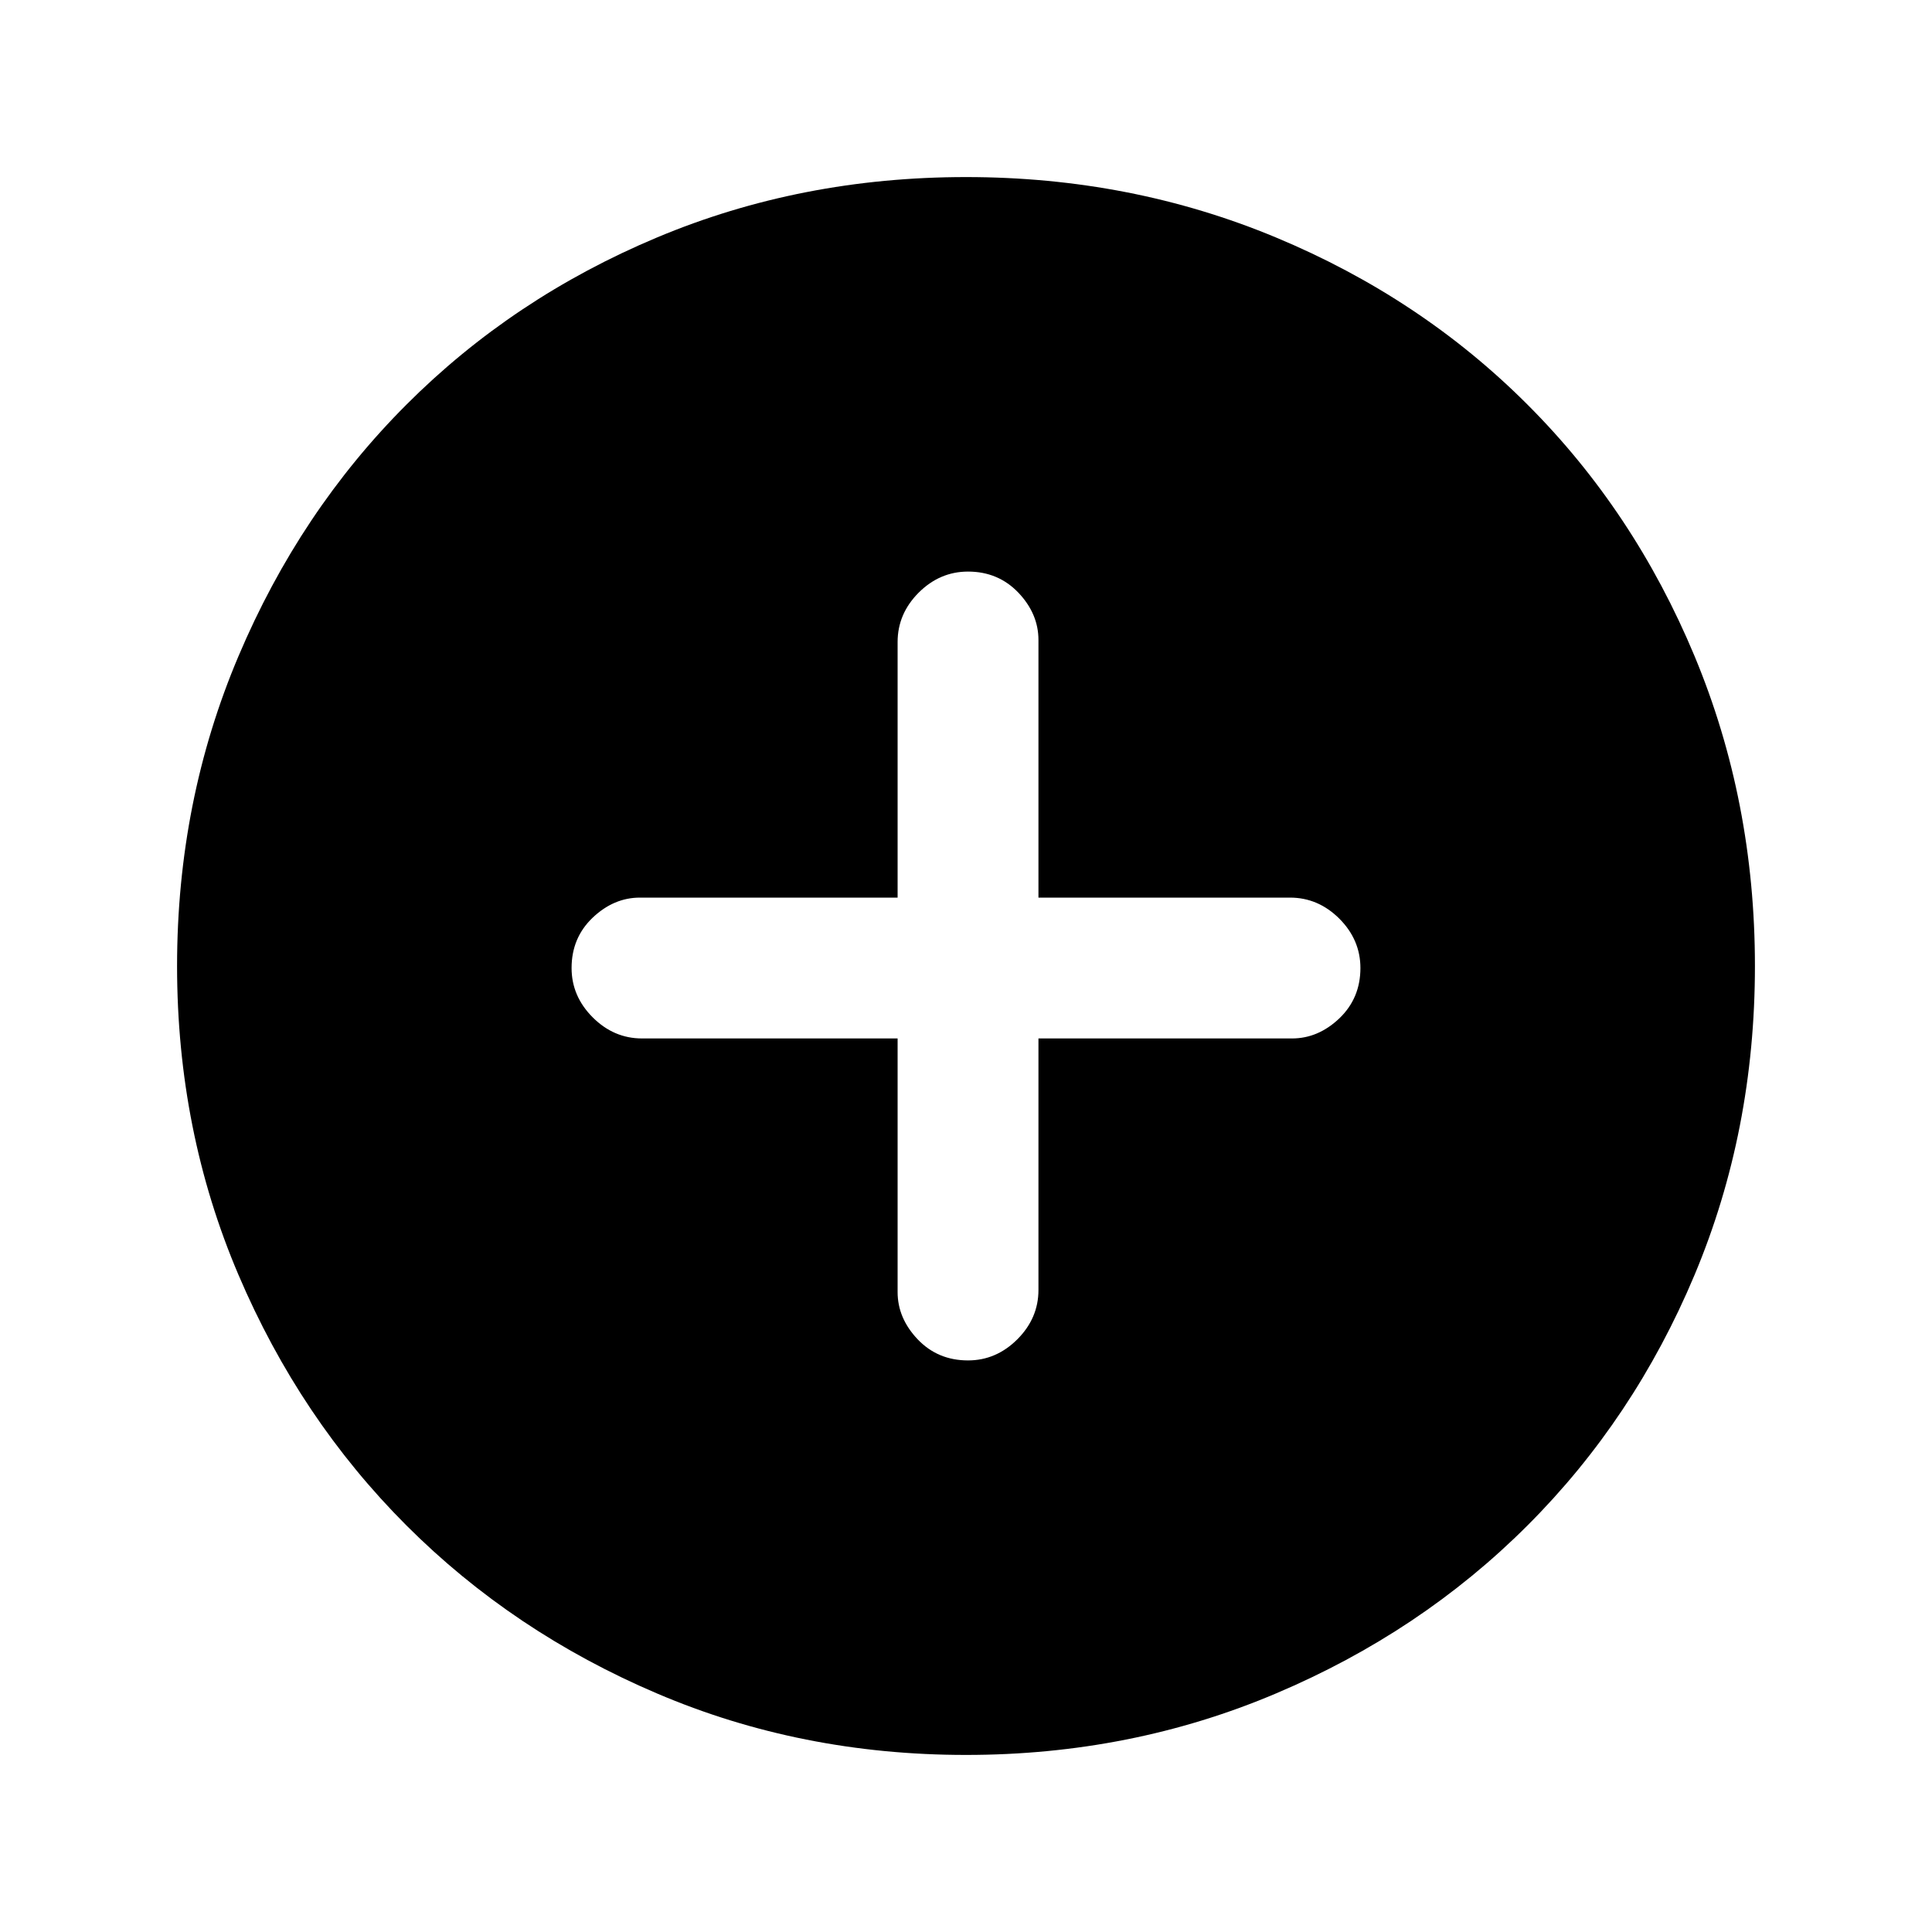 <svg xmlns="http://www.w3.org/2000/svg" height="20" width="20"><path d="M10.021 14.083Q10.312 14.083 10.531 13.865Q10.75 13.646 10.75 13.354V10.75H13.375Q13.646 10.75 13.865 10.542Q14.083 10.333 14.083 10.021Q14.083 9.729 13.865 9.51Q13.646 9.292 13.354 9.292H10.75V6.625Q10.75 6.354 10.542 6.135Q10.333 5.917 10.021 5.917Q9.729 5.917 9.51 6.135Q9.292 6.354 9.292 6.646V9.292H6.625Q6.354 9.292 6.135 9.5Q5.917 9.708 5.917 10.021Q5.917 10.312 6.135 10.531Q6.354 10.75 6.646 10.75H9.292V13.375Q9.292 13.646 9.5 13.865Q9.708 14.083 10.021 14.083ZM10 18.167Q8.292 18.167 6.802 17.531Q5.312 16.896 4.208 15.792Q3.104 14.688 2.469 13.198Q1.833 11.708 1.833 10Q1.833 8.292 2.469 6.792Q3.104 5.292 4.208 4.188Q5.312 3.083 6.802 2.458Q8.292 1.833 10 1.833Q11.708 1.833 13.208 2.458Q14.708 3.083 15.812 4.188Q16.917 5.292 17.542 6.792Q18.167 8.292 18.167 10Q18.167 11.708 17.542 13.198Q16.917 14.688 15.812 15.792Q14.708 16.896 13.208 17.531Q11.708 18.167 10 18.167Z"/></svg>